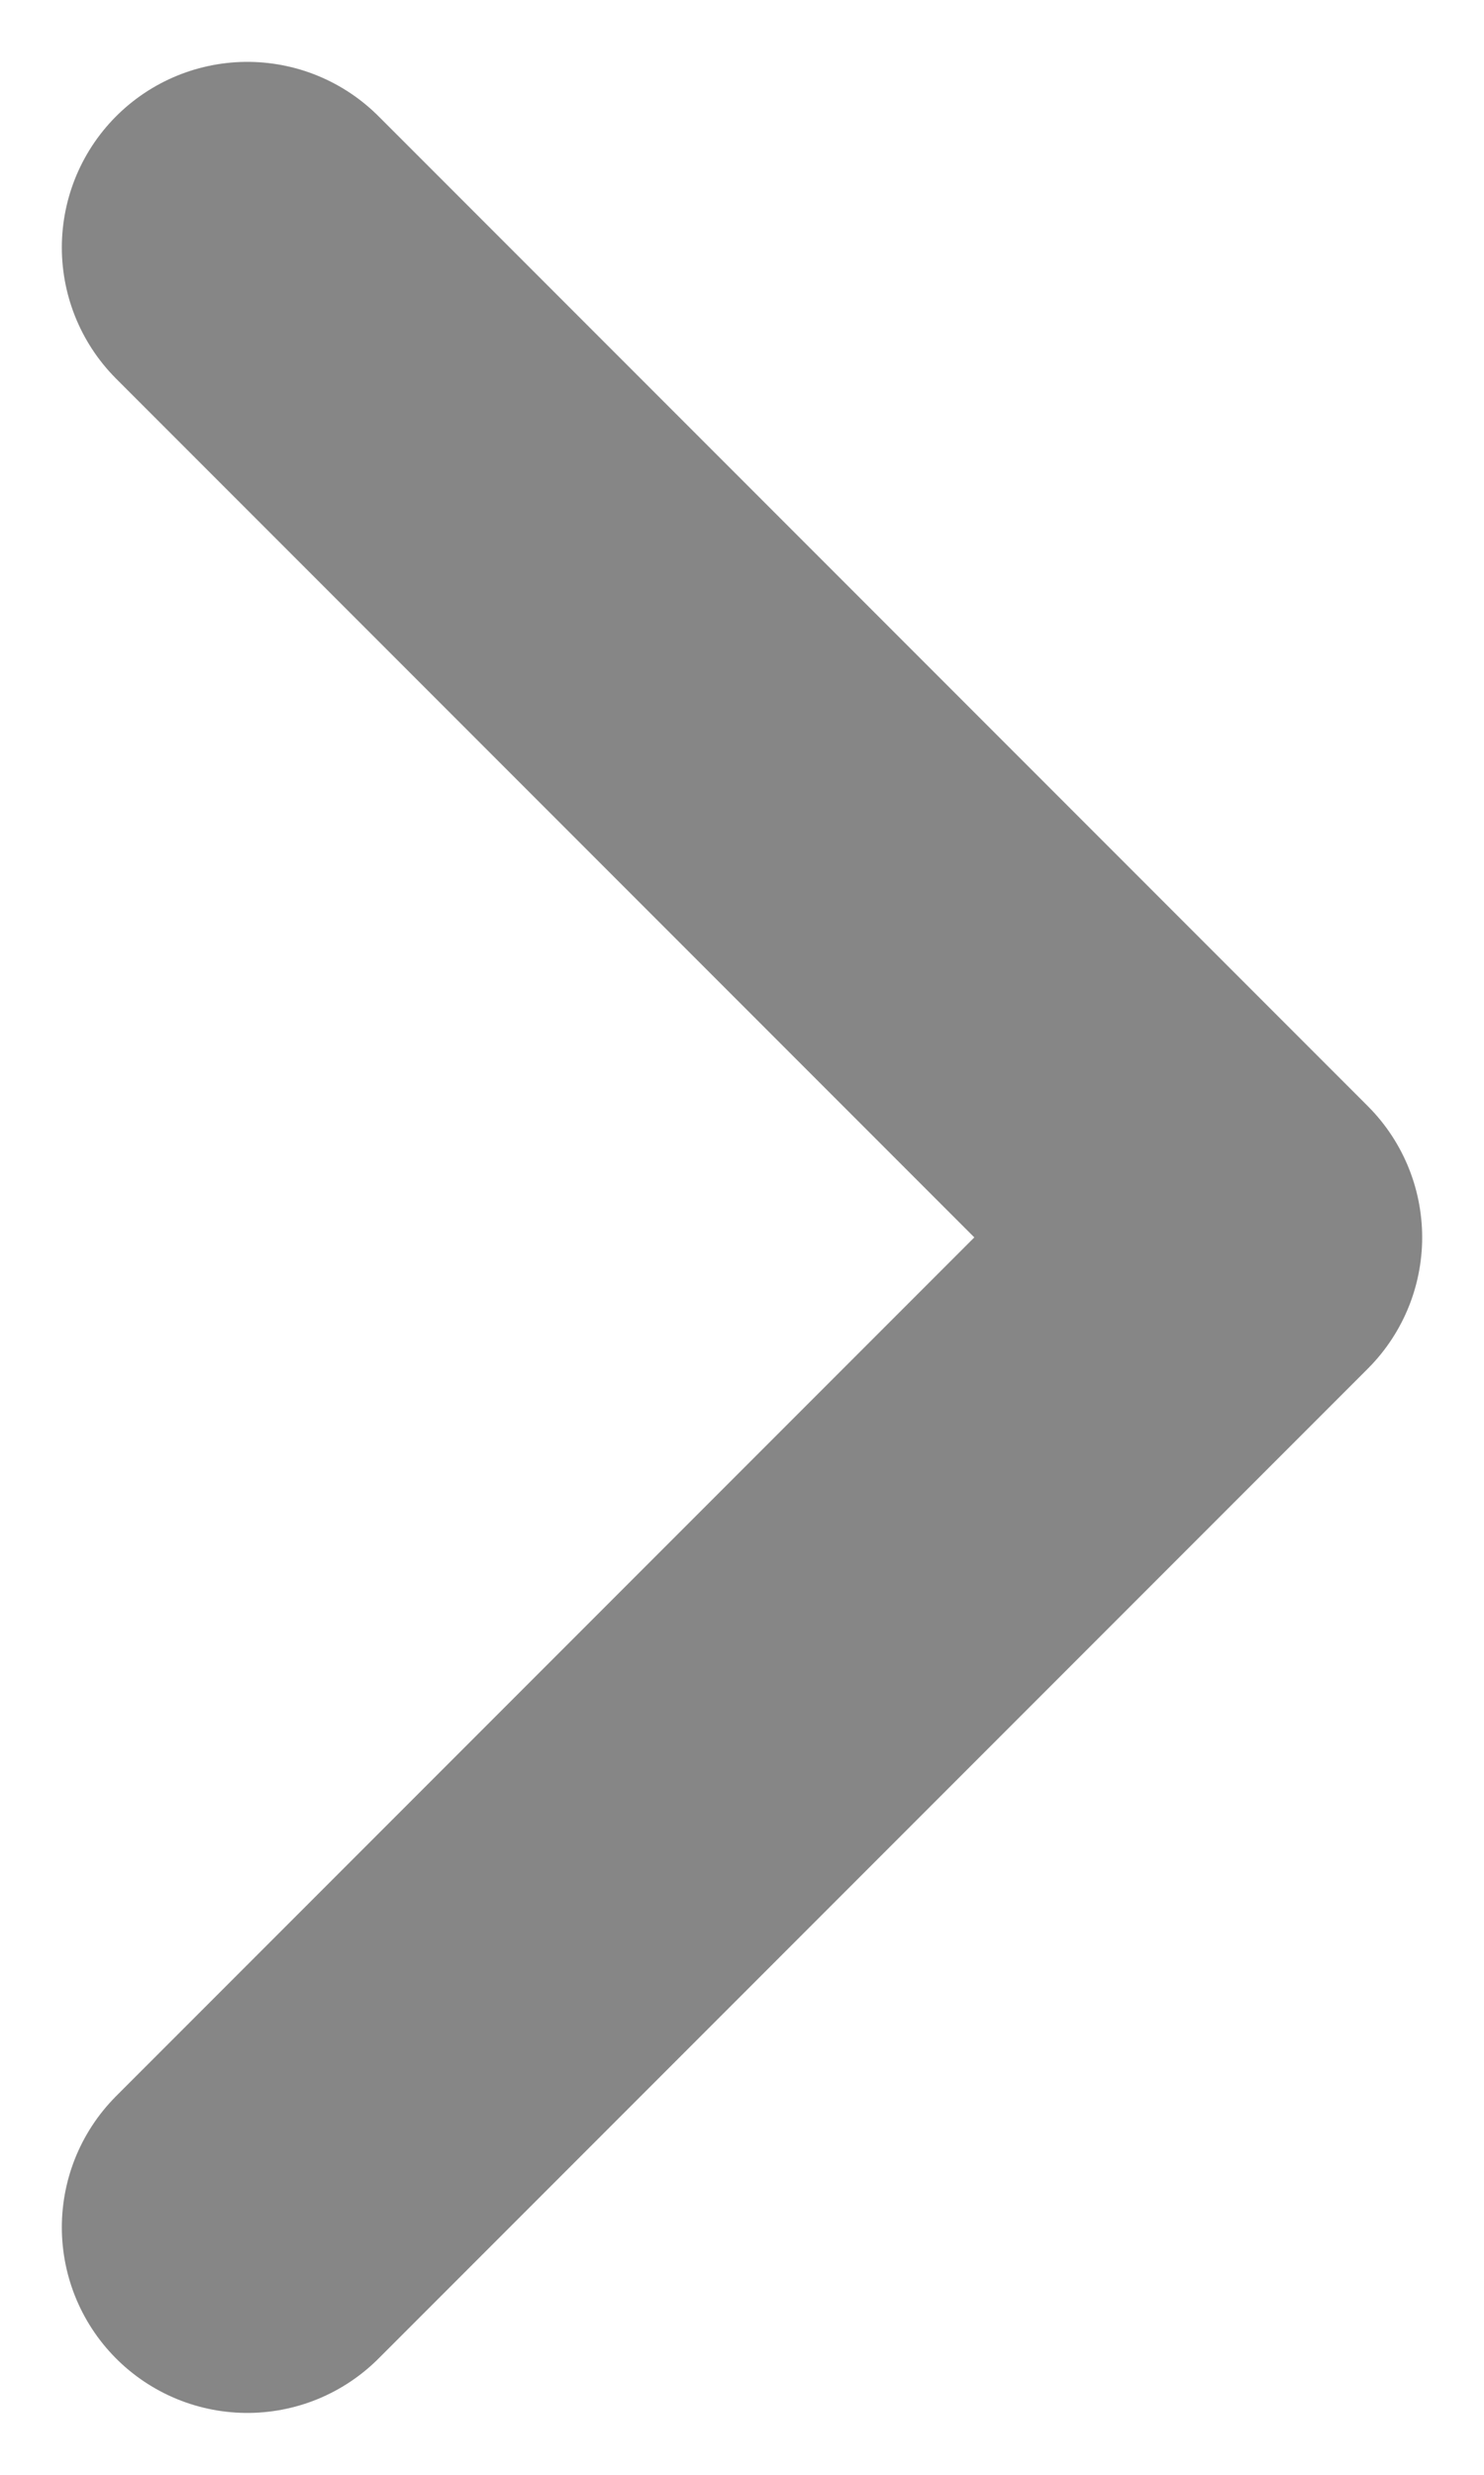 <svg width="6" height="10" viewBox="0 0 6 10" fill="none" xmlns="http://www.w3.org/2000/svg">
<path d="M1 1L5 5L1 9" stroke="#868686" stroke-width="1.5" stroke-linecap="round" stroke-linejoin="round"/>
</svg>
